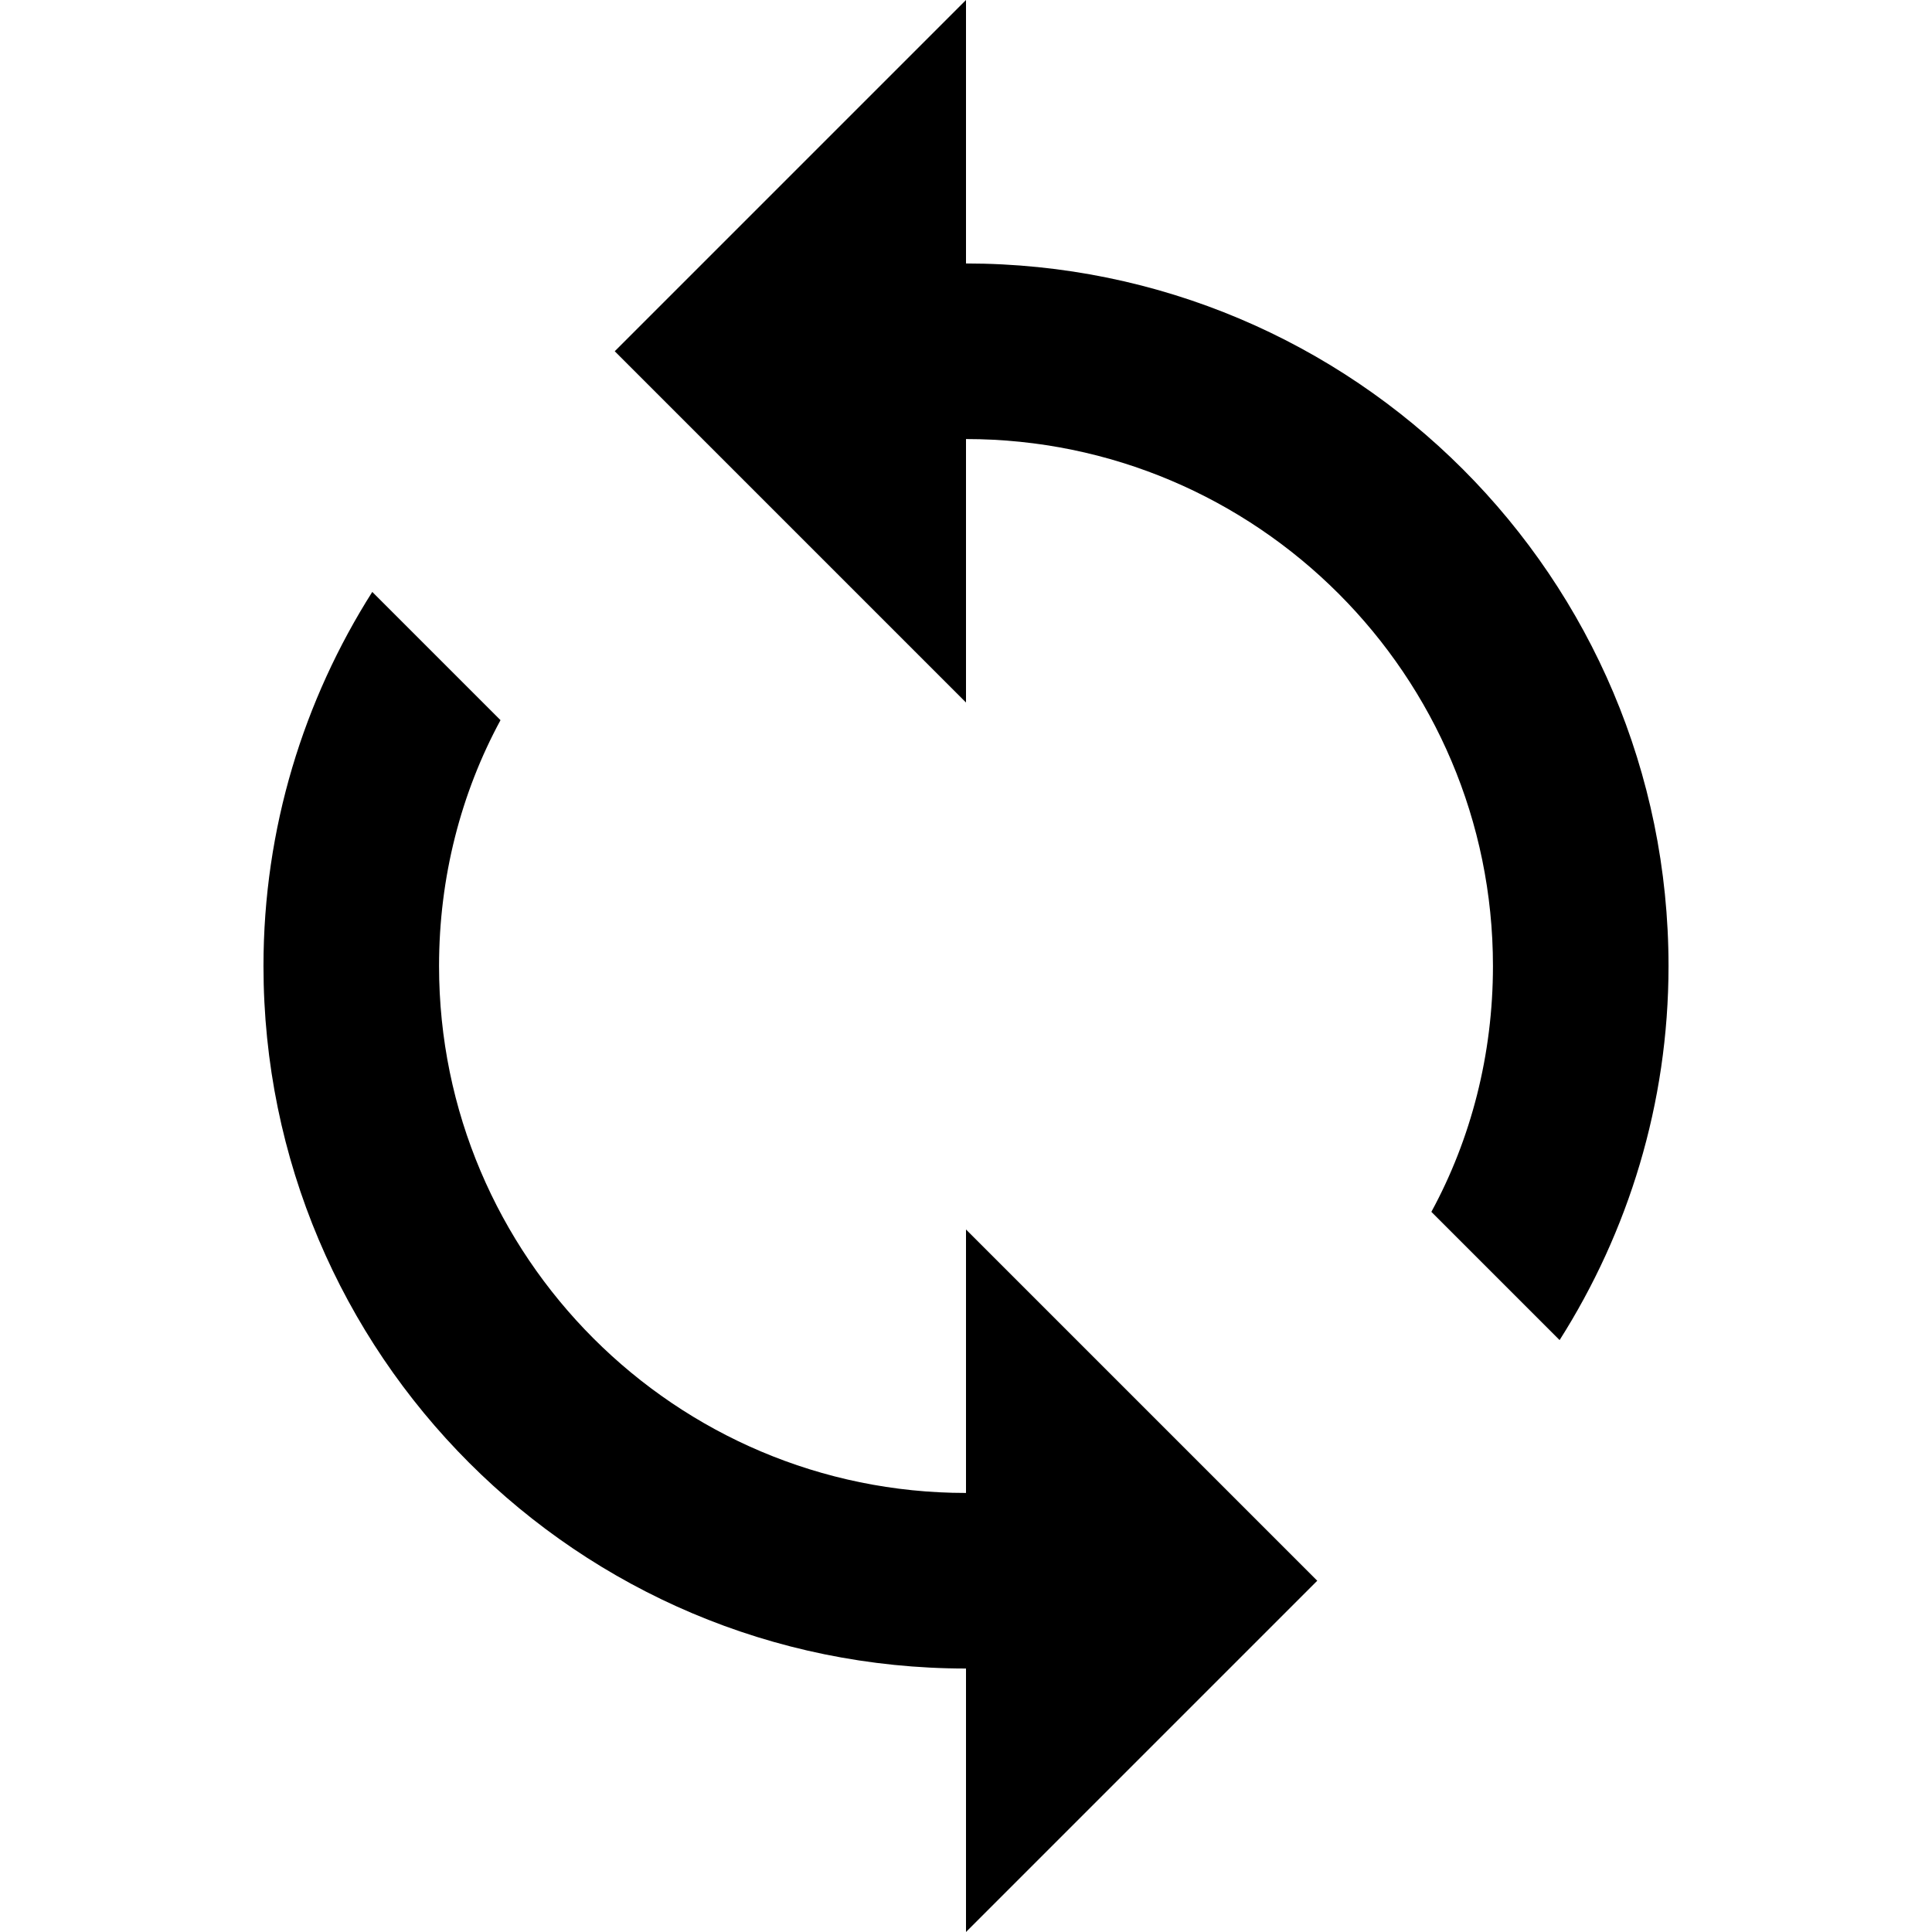 <svg width="16" height="16" viewBox="0 0 16 16" xmlns="http://www.w3.org/2000/svg">
<path d="M8 2.182V0L5.091 2.909L8 5.818V3.636C10.407 3.636 12.364 5.593 12.364 8C12.364 8.735 12.182 9.433 11.854 10.036L12.916 11.098C13.483 10.204 13.818 9.142 13.818 8C13.818 4.785 11.214 2.182 8 2.182ZM8 12.364C5.593 12.364 3.636 10.407 3.636 8C3.636 7.265 3.818 6.567 4.145 5.964L3.083 4.902C2.516 5.796 2.182 6.858 2.182 8C2.182 11.214 4.785 13.818 8 13.818V16L10.909 13.091L8 10.182V12.364Z"/>
</svg>
